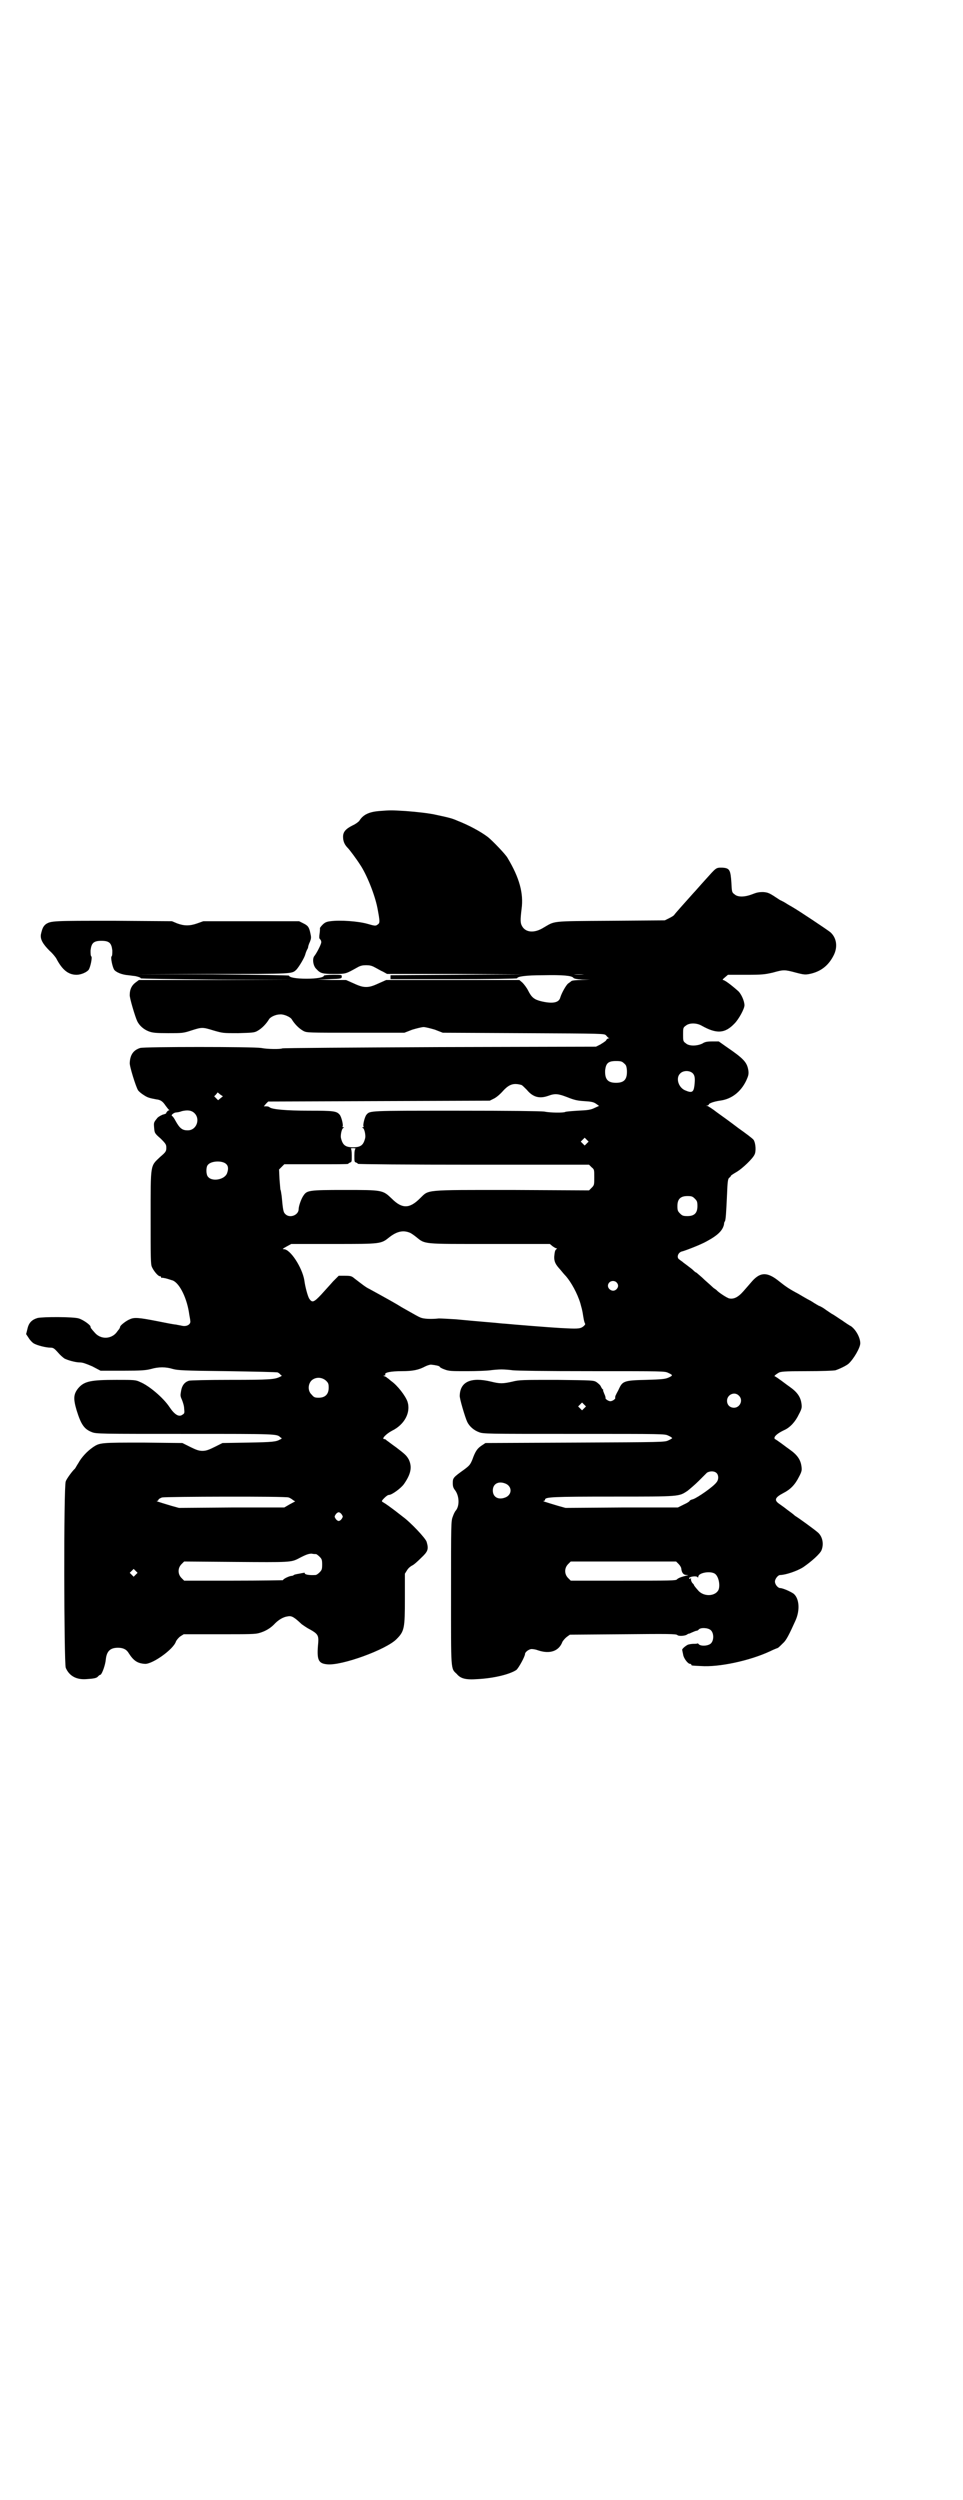<?xml version="1.0" standalone="no"?>
<!DOCTYPE svg PUBLIC "-//W3C//DTD SVG 20010904//EN"
 "http://www.w3.org/TR/2001/REC-SVG-20010904/DTD/svg10.dtd">
<svg version="1.0" xmlns="http://www.w3.org/2000/svg"
 width="1106pt" height="2870pt" viewBox="0 0 1106 2870"
 preserveAspectRatio="xMidYMid meet">
<g transform="translate(0,2870) scale(0.5,-0.5)"
fill="#000000" stroke="none">
<path d="M871 3878 c-23 -2 -37 -8 -46 -23 -2 -2 -8 -7 -15 -10 -16 -8 -22
-15 -22 -26 0 -10 3 -18 11 -26 4 -4 19 -24 28 -38 15 -22 34 -69 40 -100 6
-32 6 -34 0 -38 -4 -3 -6 -3 -23 2 -21 6 -63 9 -85 6 -9 -1 -13 -3 -18 -8 -4
-4 -7 -8 -6 -9 0 0 0 -6 -1 -12 -1 -7 -1 -11 1 -12 2 -2 3 -5 3 -7 0 -5 -11
-26 -16 -32 -5 -6 -3 -23 5 -30 9 -10 14 -11 41 -11 27 0 26 0 53 15 7 4 12 5
20 5 8 0 13 -1 20 -5 6 -3 14 -8 19 -10 l9 -5 158 0 158 -1 -154 -1 -154 -1 0
-4 0 -5 145 0 c80 0 146 1 146 2 0 4 19 7 59 7 46 1 67 -1 70 -6 2 -2 7 -3 20
-4 l18 0 -20 -1 c-10 0 -20 -1 -22 -2 -1 -1 -5 -4 -8 -6 -5 -4 -15 -22 -18
-32 -3 -12 -17 -15 -43 -9 -17 4 -23 9 -31 25 -3 6 -9 14 -13 18 l-7 6 -153 0
-153 0 -18 -8 c-13 -6 -20 -8 -28 -8 -8 0 -15 2 -28 8 l-18 8 -33 0 -33 1 28
1 c27 1 28 1 28 6 0 4 0 4 -20 4 -12 0 -21 -1 -21 -2 0 -4 -16 -7 -40 -7 -24
0 -40 3 -40 7 0 1 -71 2 -176 3 l-177 0 177 1 c190 0 182 0 193 10 7 8 18 27
20 34 1 4 3 9 4 11 2 3 3 6 3 8 0 1 2 7 4 11 3 8 3 10 1 19 -3 15 -6 18 -16
23 l-10 5 -110 0 -110 0 -14 -5 c-17 -6 -30 -6 -46 0 l-12 5 -134 1 c-140 0
-144 0 -156 -8 -6 -5 -8 -10 -11 -23 -2 -11 4 -22 20 -38 7 -6 13 -14 15 -17
14 -27 28 -38 47 -38 10 0 24 6 28 12 4 7 8 27 6 30 -2 1 -2 7 -2 14 2 17 7
22 25 22 18 0 23 -5 25 -22 0 -7 0 -13 -2 -14 -2 -3 2 -23 6 -30 4 -6 18 -12
33 -13 8 -1 15 -2 16 -2 9 -2 13 -4 12 -5 -1 -1 74 -2 177 -3 l179 0 -180 -1
-180 0 -8 -6 c-8 -6 -13 -15 -13 -28 -1 -6 13 -52 17 -60 5 -11 16 -20 27 -24
8 -3 15 -4 44 -4 32 0 35 0 53 6 25 8 26 8 52 0 21 -6 21 -6 56 -6 32 1 37 1
44 5 11 6 21 17 27 27 3 5 15 11 25 11 9 1 24 -6 27 -11 6 -10 16 -21 27 -27
8 -4 9 -4 120 -4 l112 0 18 7 c10 3 22 6 26 6 4 0 16 -3 26 -6 l18 -7 186 -1
c185 -1 185 -1 189 -5 2 -2 4 -5 6 -6 2 0 2 -1 0 -1 -2 0 -5 -2 -6 -5 -2 -2
-8 -6 -13 -9 l-10 -5 -359 -1 c-197 -1 -360 -2 -362 -3 -3 -2 -33 -2 -48 1
-19 3 -269 3 -278 0 -16 -5 -23 -16 -24 -34 -1 -7 14 -55 19 -63 2 -3 8 -8 13
-11 9 -6 13 -7 29 -10 10 -1 15 -5 21 -14 3 -4 6 -8 8 -10 2 -1 2 -2 1 -1 -1
0 -4 -1 -5 -3 -2 -2 -3 -4 -2 -4 0 0 -3 -2 -8 -3 -5 -2 -10 -5 -12 -7 -9 -11
-9 -11 -8 -23 1 -12 1 -13 15 -25 12 -12 13 -14 13 -21 0 -8 -1 -10 -14 -21
-23 -22 -22 -14 -22 -139 0 -93 0 -108 3 -114 4 -9 14 -21 18 -21 2 0 3 -1 3
-2 0 -2 1 -2 1 -2 1 1 5 0 10 -1 4 -1 10 -3 13 -4 16 -3 34 -37 40 -74 1 -8 3
-16 3 -19 2 -8 -7 -14 -18 -12 -4 1 -11 2 -15 3 -4 0 -24 4 -44 8 -41 8 -52 9
-62 4 -8 -3 -22 -14 -22 -17 0 -1 -1 -3 -2 -5 -1 -1 -4 -5 -7 -9 -13 -15 -36
-15 -49 0 -10 11 -10 12 -10 14 0 4 -17 16 -27 19 -12 4 -83 4 -95 1 -13 -4
-20 -11 -23 -25 l-3 -12 6 -9 c3 -5 8 -10 11 -12 8 -5 29 -10 38 -10 7 0 9 -1
18 -11 5 -6 12 -12 15 -14 8 -4 25 -9 36 -9 6 0 14 -3 28 -9 l19 -10 51 0 c44
0 53 1 65 4 17 5 34 5 50 0 11 -3 24 -4 125 -5 62 -1 114 -2 116 -3 2 -1 5 -3
6 -5 4 -2 4 -3 -1 -5 -12 -6 -23 -7 -114 -7 -50 0 -93 -1 -95 -2 -10 -3 -16
-11 -18 -23 -2 -11 -2 -12 2 -21 2 -5 5 -14 5 -20 1 -10 1 -11 -4 -14 -8 -6
-18 0 -30 18 -14 21 -47 49 -67 57 -10 5 -14 5 -54 5 -60 0 -75 -3 -89 -20
-10 -13 -11 -23 -3 -50 10 -32 17 -43 35 -50 10 -4 19 -4 216 -4 211 0 209 0
217 -8 4 -2 4 -3 -1 -5 -9 -5 -16 -6 -73 -7 l-59 -1 -18 -9 c-14 -7 -20 -9
-28 -9 -8 0 -14 2 -28 9 l-18 9 -90 1 c-98 0 -100 0 -116 -11 -13 -9 -26 -23
-33 -36 -4 -6 -7 -12 -8 -13 -5 -4 -19 -23 -21 -29 -5 -11 -4 -417 0 -428 8
-19 25 -28 48 -26 15 1 23 2 26 6 2 2 4 4 6 4 4 3 11 23 12 35 2 19 10 27 28
27 12 0 20 -4 25 -13 11 -17 20 -23 37 -24 17 -1 65 33 71 51 1 3 6 9 10 12
l8 5 81 0 c70 0 84 0 93 3 14 4 25 11 33 19 10 11 22 18 32 19 9 2 15 -2 32
-18 3 -2 11 -8 19 -12 18 -10 20 -14 19 -30 -4 -40 0 -48 20 -50 33 -4 137 34
160 58 18 18 19 25 19 93 l0 57 5 8 c3 5 8 9 12 11 3 1 12 9 20 17 16 15 18
20 13 37 -2 8 -37 45 -55 58 -5 4 -13 10 -18 14 -8 6 -20 15 -27 19 -4 2 -4 3
3 10 4 4 8 7 11 7 6 0 27 15 34 25 16 23 19 39 11 56 -5 9 -8 12 -29 28 -10 7
-20 15 -22 16 -1 2 -4 3 -5 3 -8 0 4 12 17 19 29 14 44 42 36 67 -5 14 -23 37
-37 47 -4 3 -8 7 -9 7 -1 1 -3 3 -6 4 -4 1 -4 2 -1 2 2 0 3 1 2 2 -3 5 13 8
38 8 26 0 39 3 54 11 4 2 10 4 13 4 10 -1 20 -3 20 -5 0 -1 5 -4 11 -6 10 -4
16 -4 52 -4 22 0 46 1 53 2 7 1 19 2 26 2 7 0 19 -1 26 -2 9 -1 70 -2 181 -2
166 0 168 0 176 -4 11 -5 11 -6 0 -11 -7 -3 -15 -4 -51 -5 -50 -1 -54 -3 -62
-20 -2 -5 -6 -11 -7 -14 -2 -3 -2 -6 -2 -7 2 -2 -6 -8 -11 -8 -5 0 -13 6 -11
8 0 1 -1 5 -3 9 -2 5 -3 8 -3 8 1 0 1 1 0 2 -1 0 -3 3 -5 7 -1 3 -6 7 -10 10
-7 4 -8 4 -91 5 -80 0 -86 0 -102 -4 -22 -5 -29 -5 -49 0 -46 11 -71 0 -72
-32 -1 -6 13 -52 17 -60 5 -11 16 -20 27 -24 10 -4 16 -4 218 -4 208 0 209 0
217 -4 5 -2 9 -5 9 -6 0 0 -4 -3 -9 -5 -8 -4 -13 -4 -214 -5 l-206 -1 -9 -6
c-9 -6 -14 -12 -21 -32 -5 -12 -7 -14 -19 -23 -25 -18 -26 -19 -26 -31 0 -7 1
-11 5 -16 10 -13 11 -36 2 -47 -2 -2 -5 -8 -7 -14 -4 -10 -4 -16 -4 -175 0
-181 -1 -173 13 -186 9 -11 21 -14 48 -12 38 2 74 11 89 21 5 4 20 31 20 37 0
4 9 11 15 11 4 0 10 -1 15 -3 27 -9 48 -2 56 20 2 3 6 8 10 11 l7 5 122 1
c102 1 123 1 125 -2 3 -3 19 -2 23 2 2 1 3 2 3 1 0 0 3 1 7 3 5 2 9 4 11 4 1
0 4 1 5 3 5 5 22 4 28 -2 7 -7 7 -23 0 -30 -6 -6 -23 -7 -28 -2 -1 2 -3 2 -3
2 -1 -1 -5 -1 -9 -1 -4 0 -10 -1 -13 -2 -6 -3 -14 -10 -13 -12 0 -1 1 -5 2
-10 1 -9 11 -22 16 -22 2 0 3 -1 3 -2 0 -2 0 -2 22 -3 41 -3 112 12 159 34 8
4 16 7 16 7 2 0 6 4 14 12 7 6 14 20 28 51 11 24 9 51 -4 62 -7 5 -25 13 -31
13 -5 0 -12 8 -12 15 0 6 7 15 12 15 12 0 39 9 53 18 19 13 39 31 42 39 6 15
2 33 -10 42 -7 6 -41 31 -51 37 -3 3 -11 9 -18 14 -6 5 -15 11 -19 14 -11 8
-9 14 10 24 16 8 27 19 36 37 7 13 7 16 6 24 -2 16 -10 27 -27 39 -3 2 -11 8
-19 14 -7 5 -14 10 -15 10 -1 0 -1 2 -1 4 2 5 10 11 23 17 13 6 25 19 33 36 7
13 7 16 6 24 -2 16 -10 27 -27 39 -3 2 -11 8 -19 14 -7 5 -14 10 -15 10 -3 0
1 4 8 8 4 3 12 4 64 4 35 0 62 1 67 2 9 3 24 10 30 15 12 11 27 37 27 47 0 13
-10 31 -21 39 -4 2 -13 8 -20 13 -8 5 -19 13 -25 16 -6 4 -15 10 -19 13 -5 3
-9 5 -10 5 0 0 -9 5 -18 11 -10 5 -23 13 -30 17 -19 10 -28 16 -43 28 -27 22
-43 22 -62 1 -5 -6 -14 -16 -20 -23 -13 -15 -23 -19 -33 -17 -5 1 -25 14 -29
19 -1 1 -4 3 -7 5 -3 3 -12 11 -20 18 -8 8 -17 15 -19 17 -3 1 -6 4 -8 6 -2 2
-6 5 -10 8 -4 3 -9 7 -12 9 -3 3 -7 5 -9 7 -8 4 -4 17 6 19 8 2 44 16 56 23
26 14 37 25 40 39 0 3 1 6 2 7 2 3 3 19 5 63 1 27 2 33 4 36 2 2 5 4 5 6 1 1
7 5 14 9 13 8 36 30 40 39 4 7 3 26 -2 34 -2 3 -18 15 -35 27 -17 13 -39 29
-49 36 -10 8 -20 14 -22 15 -3 0 -4 1 0 1 1 0 3 1 3 2 0 3 12 7 25 9 26 3 48
19 61 46 5 11 6 15 5 23 -3 19 -10 27 -51 55 l-17 12 -15 0 c-12 0 -17 -1 -23
-5 -13 -6 -31 -6 -38 1 -6 4 -6 6 -6 20 0 14 0 16 6 20 8 7 25 7 37 0 34 -19
53 -18 75 5 10 10 23 34 23 42 0 10 -8 28 -16 34 -17 15 -30 24 -33 24 -2 0
-1 2 4 6 l7 6 42 0 c38 0 43 1 61 5 25 7 27 7 53 0 19 -5 22 -5 32 -3 24 5 42
18 54 41 11 20 8 42 -7 55 -9 7 -72 49 -86 57 -3 2 -9 5 -12 7 -3 2 -8 5 -10
6 -2 1 -6 3 -8 4 -24 16 -26 17 -38 18 -10 0 -15 -1 -25 -5 -18 -7 -34 -7 -41
0 -6 4 -6 6 -7 26 -2 30 -4 34 -21 35 -15 0 -13 1 -40 -29 -11 -12 -22 -25
-26 -29 -17 -19 -43 -48 -44 -50 -1 -2 -6 -5 -12 -8 l-10 -5 -125 -1 c-140 -1
-126 0 -154 -16 -21 -13 -41 -11 -49 4 -4 7 -4 14 -1 39 5 36 -5 72 -32 117
-4 8 -35 40 -45 48 -17 13 -45 28 -71 38 -11 5 -19 7 -47 13 -17 4 -45 7 -71
9 -34 2 -35 2 -61 0z m471 -375 c-7 -1 -18 -1 -24 0 -7 0 -2 0 11 0 13 0 19 0
13 0z m91 -204 c5 -4 6 -6 7 -16 1 -21 -6 -29 -25 -29 -19 0 -26 8 -25 29 2
16 7 21 25 21 11 0 14 -1 18 -5z m159 -24 c4 -5 5 -11 3 -28 -2 -15 -6 -17
-22 -10 -15 7 -21 28 -11 38 7 8 23 8 30 0z m-394 -26 c2 -1 7 -6 12 -11 14
-17 29 -21 49 -14 16 6 23 5 44 -3 15 -6 22 -8 38 -9 17 -1 22 -2 28 -6 l7 -5
-11 -5 c-8 -4 -15 -5 -38 -6 -15 -1 -28 -2 -29 -3 -3 -2 -34 -2 -48 1 -9 1
-76 2 -203 2 -201 0 -197 0 -205 -9 -4 -4 -9 -24 -7 -27 1 -1 0 -2 -1 -2 -3 0
-3 0 0 -2 3 -2 6 -15 5 -22 -4 -17 -10 -22 -28 -22 -18 0 -24 5 -28 22 -1 7 2
20 5 22 3 2 3 2 0 2 -1 0 -2 1 -1 2 2 3 -3 23 -7 27 -7 8 -13 9 -70 9 -53 0
-86 3 -91 8 -1 1 -4 2 -7 2 l-6 0 5 6 5 5 255 1 254 1 10 5 c6 3 15 11 21 18
14 15 24 18 42 13z m-691 -30 l-6 -5 -5 5 -4 4 4 4 4 5 6 -5 6 -4 -5 -4z m-60
-35 c13 -13 5 -37 -13 -39 -15 -1 -21 4 -31 22 -3 6 -7 11 -8 11 -3 2 5 8 10
8 2 0 8 1 13 3 13 3 22 2 29 -5z m901 -69 l-5 -5 -4 4 -5 5 4 4 5 5 4 -4 5 -5
-4 -4z m-531 -12 c-2 -1 -3 -6 -3 -16 0 -14 0 -15 4 -16 2 -1 4 -2 4 -3 0 -1
119 -2 265 -2 l266 0 6 -6 c6 -5 6 -5 6 -23 0 -17 0 -18 -6 -24 l-6 -6 -177 1
c-205 0 -190 1 -211 -19 -24 -24 -41 -25 -65 -1 -21 20 -21 20 -109 20 -82 0
-86 -1 -94 -13 -5 -7 -11 -24 -11 -31 0 -14 -21 -22 -31 -11 -4 4 -5 8 -8 41
-1 7 -2 14 -3 15 0 1 -1 12 -2 24 l-1 22 6 6 6 6 74 0 c40 0 73 0 73 1 0 1 2
2 4 3 4 1 4 2 4 16 0 10 -1 15 -2 16 -2 0 1 1 5 1 4 0 7 -1 6 -1z m-298 -35
c6 -5 6 -13 2 -23 -7 -14 -34 -18 -43 -7 -5 5 -5 22 -1 27 7 10 33 11 42 3z
m1077 -80 c5 -5 6 -7 6 -17 0 -16 -7 -23 -23 -23 -10 0 -12 1 -17 6 -5 5 -6 7
-6 17 0 16 7 23 23 23 10 0 12 -1 17 -6z m-655 -78 c3 -1 10 -6 15 -10 21 -17
14 -16 169 -16 l138 0 6 -5 c4 -3 8 -5 9 -5 2 0 2 0 0 -2 -3 -2 -4 -6 -5 -18
0 -11 3 -17 14 -29 4 -5 10 -12 13 -15 12 -14 26 -39 33 -62 3 -12 4 -12 7
-32 1 -7 3 -14 4 -15 1 -1 -1 -4 -5 -7 -7 -5 -14 -5 -51 -3 -20 1 -108 8 -128
10 -5 0 -20 2 -34 3 -36 3 -46 4 -78 7 -16 1 -34 2 -40 2 -18 -2 -35 -1 -42 2
-7 3 -10 5 -42 23 -16 10 -36 21 -76 43 -7 3 -17 11 -34 24 -6 5 -8 6 -21 6
l-15 0 -13 -13 c-6 -7 -19 -21 -27 -30 -17 -18 -21 -20 -28 -9 -3 5 -9 26 -11
42 -5 29 -32 71 -47 71 -4 0 -3 1 6 6 l11 6 98 0 c110 0 108 0 128 16 17 13
31 16 46 10z m475 -114 c5 -5 5 -11 0 -16 -10 -10 -27 5 -16 16 4 4 12 4 16 0z
m-667 -226 c5 -5 6 -7 6 -16 0 -15 -8 -23 -23 -23 -9 0 -11 1 -16 7 -9 8 -9
23 -1 32 9 9 24 9 34 0z m948 -34 c11 -10 3 -28 -11 -28 -9 0 -16 6 -16 16 0
14 17 22 27 12z m-355 -29 l-5 -5 -4 4 -5 5 4 4 5 5 4 -4 5 -5 -4 -4z m304
-149 c5 -5 5 -15 0 -21 -7 -10 -43 -35 -54 -39 -5 -1 -8 -3 -8 -4 0 -1 -6 -5
-13 -8 l-14 -7 -129 0 -129 -1 -18 5 c-33 10 -36 11 -32 11 1 0 3 1 3 3 0 6
16 7 157 7 154 0 150 0 170 13 5 4 17 14 26 23 8 8 17 17 19 19 7 4 17 4 22
-1z m-483 -25 c13 -7 13 -23 0 -30 -17 -8 -31 -1 -31 15 0 16 14 23 31 15z
m-500 -31 c3 -1 8 -4 10 -6 l5 -3 -13 -7 -12 -7 -121 0 -121 -1 -18 5 c-33 10
-36 11 -32 11 1 0 3 1 3 3 0 1 3 3 8 5 10 2 284 3 291 0z m122 -39 c3 -5 3 -5
0 -10 -2 -3 -5 -5 -7 -5 -2 0 -5 2 -7 5 -3 5 -3 5 0 10 2 3 5 5 7 5 2 0 5 -2
7 -5z m-59 -91 c1 0 5 -3 8 -6 5 -5 6 -7 6 -18 0 -11 -1 -13 -6 -18 -3 -3 -7
-6 -9 -6 -15 -1 -25 1 -25 4 0 1 -1 2 -2 1 -1 0 -6 -1 -11 -2 -6 -1 -11 -2
-12 -3 -1 -1 -3 -2 -5 -2 -5 0 -20 -7 -20 -10 0 0 -51 -1 -113 -1 l-114 0 -6
6 c-9 9 -9 23 0 32 l6 6 118 -1 c124 -1 128 -1 145 8 17 9 23 11 30 11 4 -1 8
-1 10 -1z m833 -23 c3 -3 6 -8 6 -11 1 -9 5 -14 12 -14 4 0 4 -1 2 -1 -14 -3
-21 -6 -24 -9 -2 -3 -14 -3 -123 -3 l-121 0 -6 6 c-9 9 -9 23 0 32 l6 6 121 0
121 0 6 -6z m-1247 -24 l-5 -5 -4 4 -5 5 4 4 5 5 4 -4 5 -5 -4 -4z m1330 2 c9
-6 13 -28 8 -38 -8 -14 -32 -15 -45 -2 -8 9 -11 13 -11 14 0 1 -2 3 -4 5 -2 3
-3 6 -3 9 1 3 1 3 -1 1 -1 -1 -2 -2 -3 0 -2 4 17 7 19 3 1 -1 2 -1 2 1 0 9 27
14 38 7z"/>
</g>
</svg>
